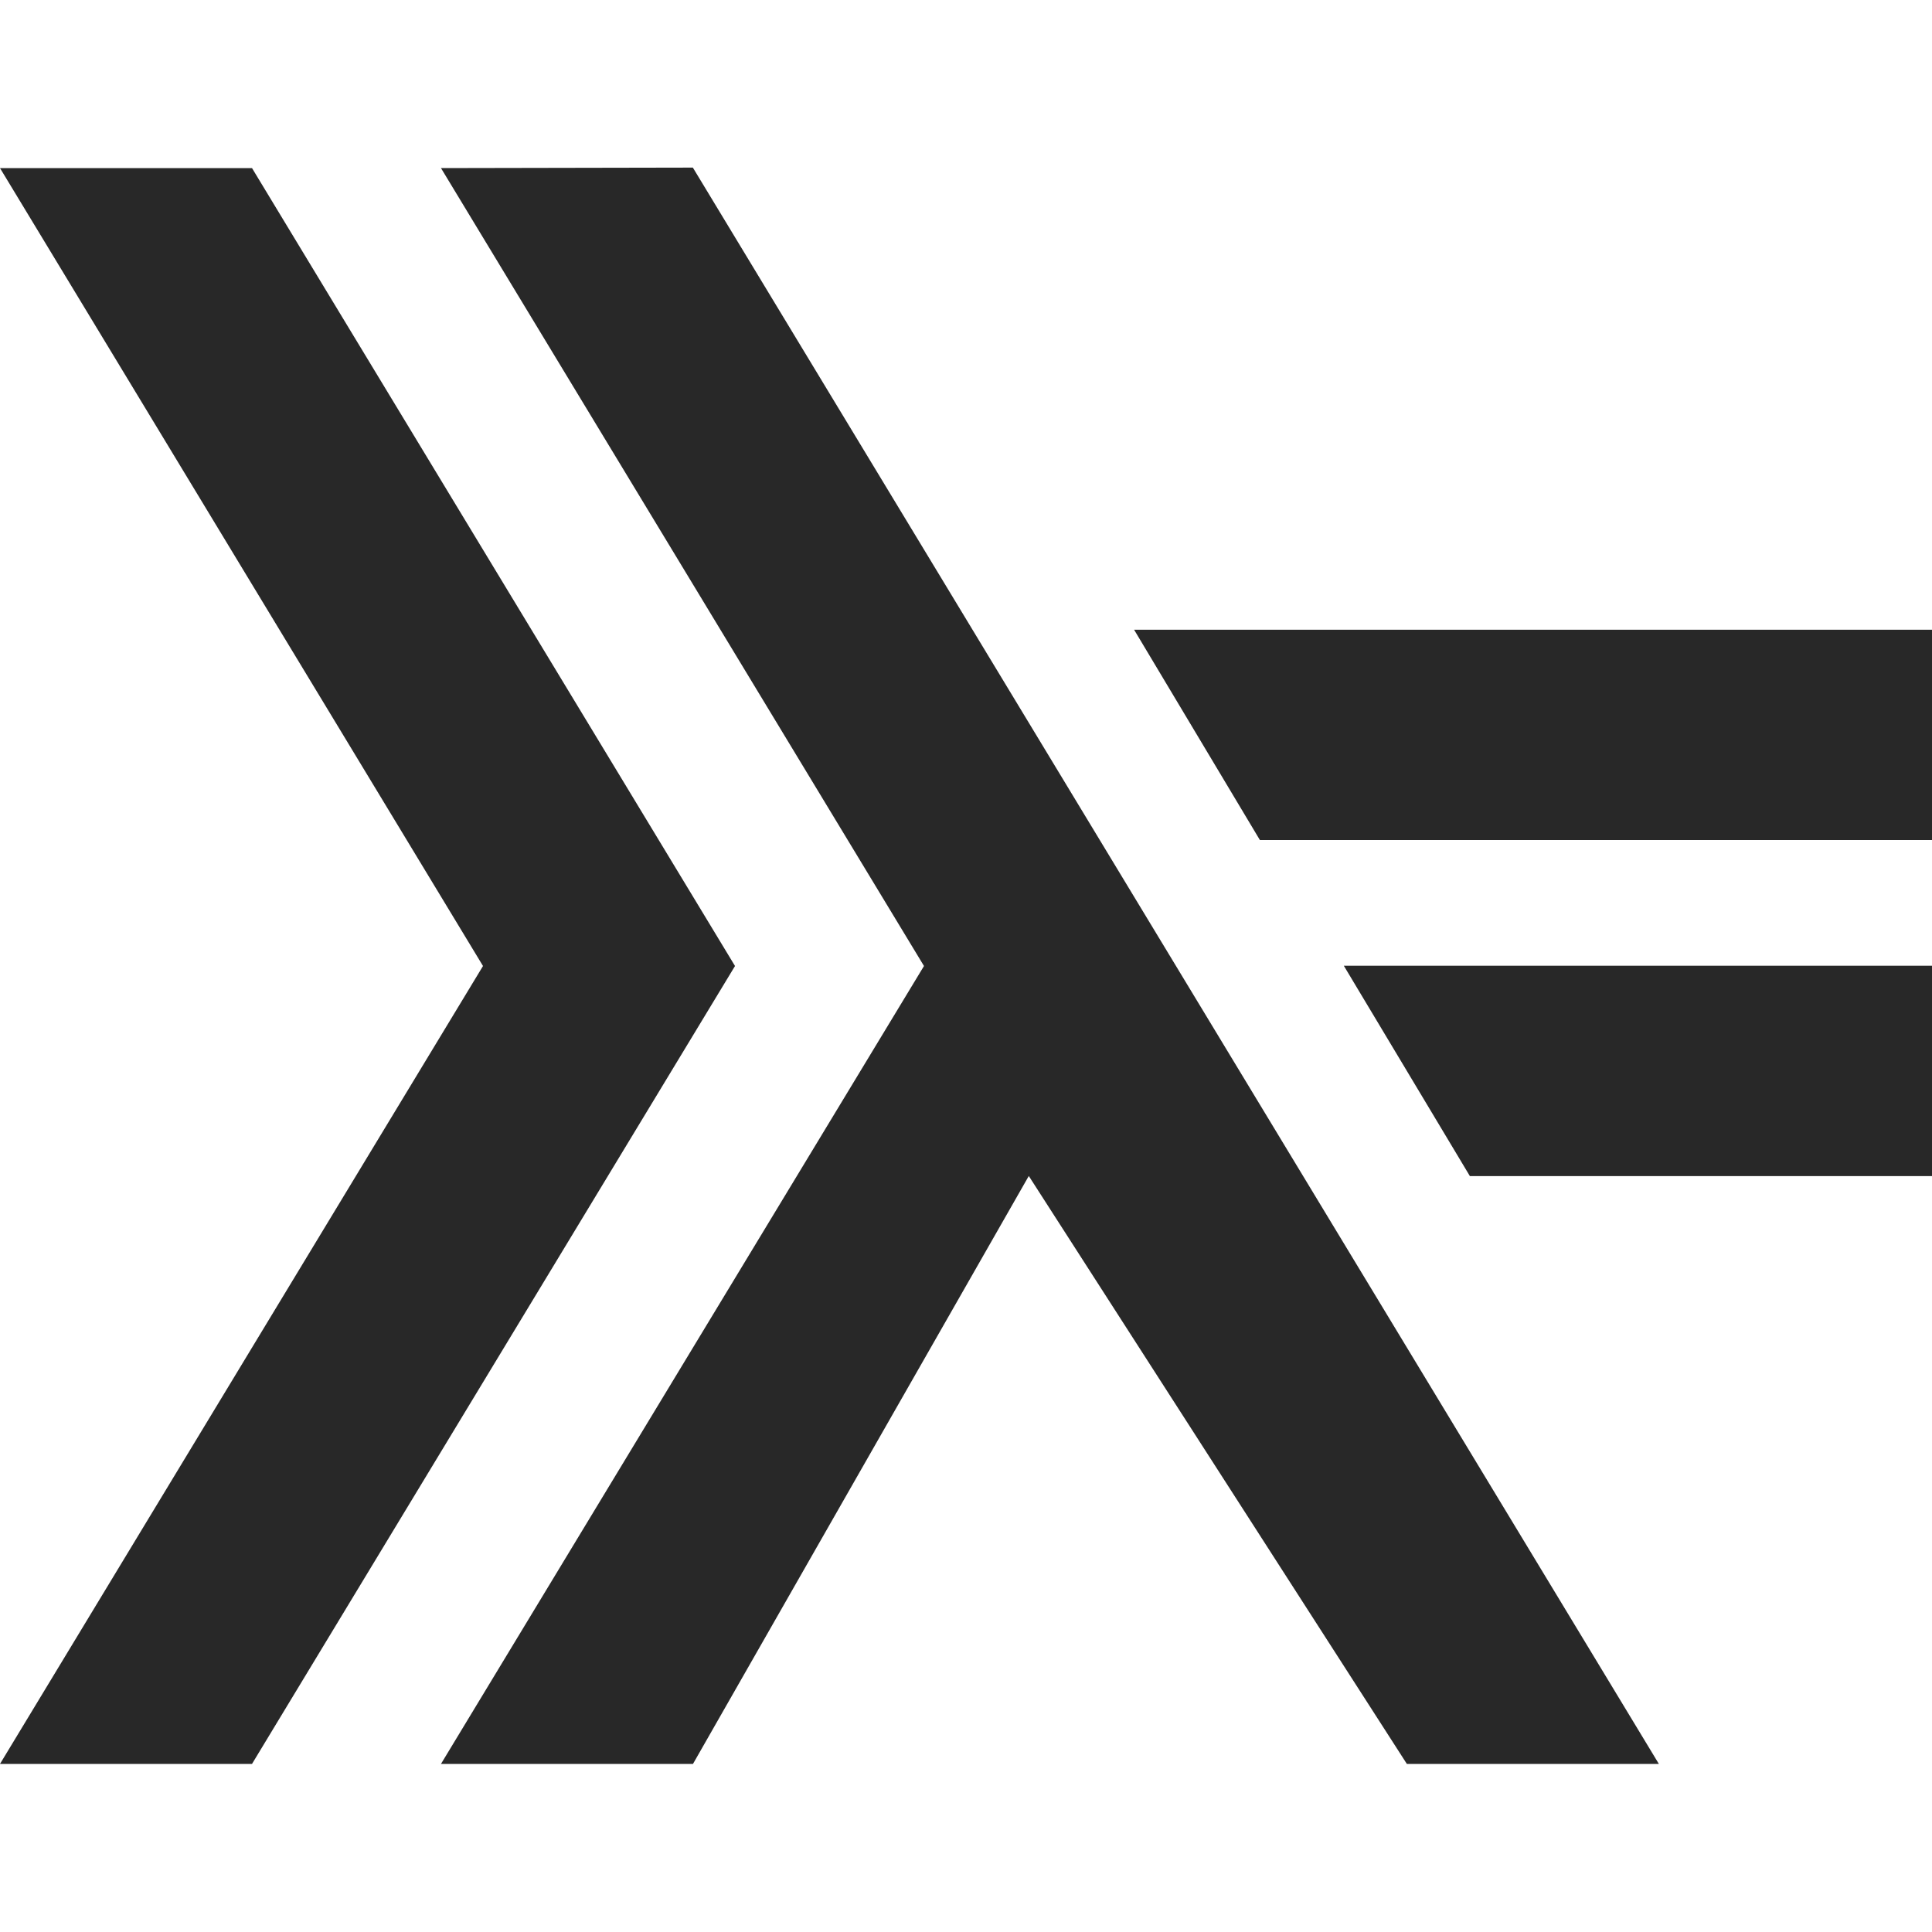 <svg width="16" height="16" version="1.1" xmlns="http://www.w3.org/2000/svg">
  <defs>
    <style type="text/css" id="current-color-scheme">.ColorScheme-Text { color:#282828; } .ColorScheme-Highlight { color:#458588; }</style>
  </defs>
  <path class="ColorScheme-Text" fill="currentColor" d="m-3.317e-6 1.392 4 6.608-4 6.608h2.087l4-6.608-4-6.608zm3.652 0 4 6.608-4 6.608h2.087l2.781-4.869 3.131 4.869h2.087l-8-13.22zm5.74 3.823 1.042 1.742h5.567v-1.742zm1.737 2.783 1.044 1.742h3.827v-1.742z"/>
</svg>
